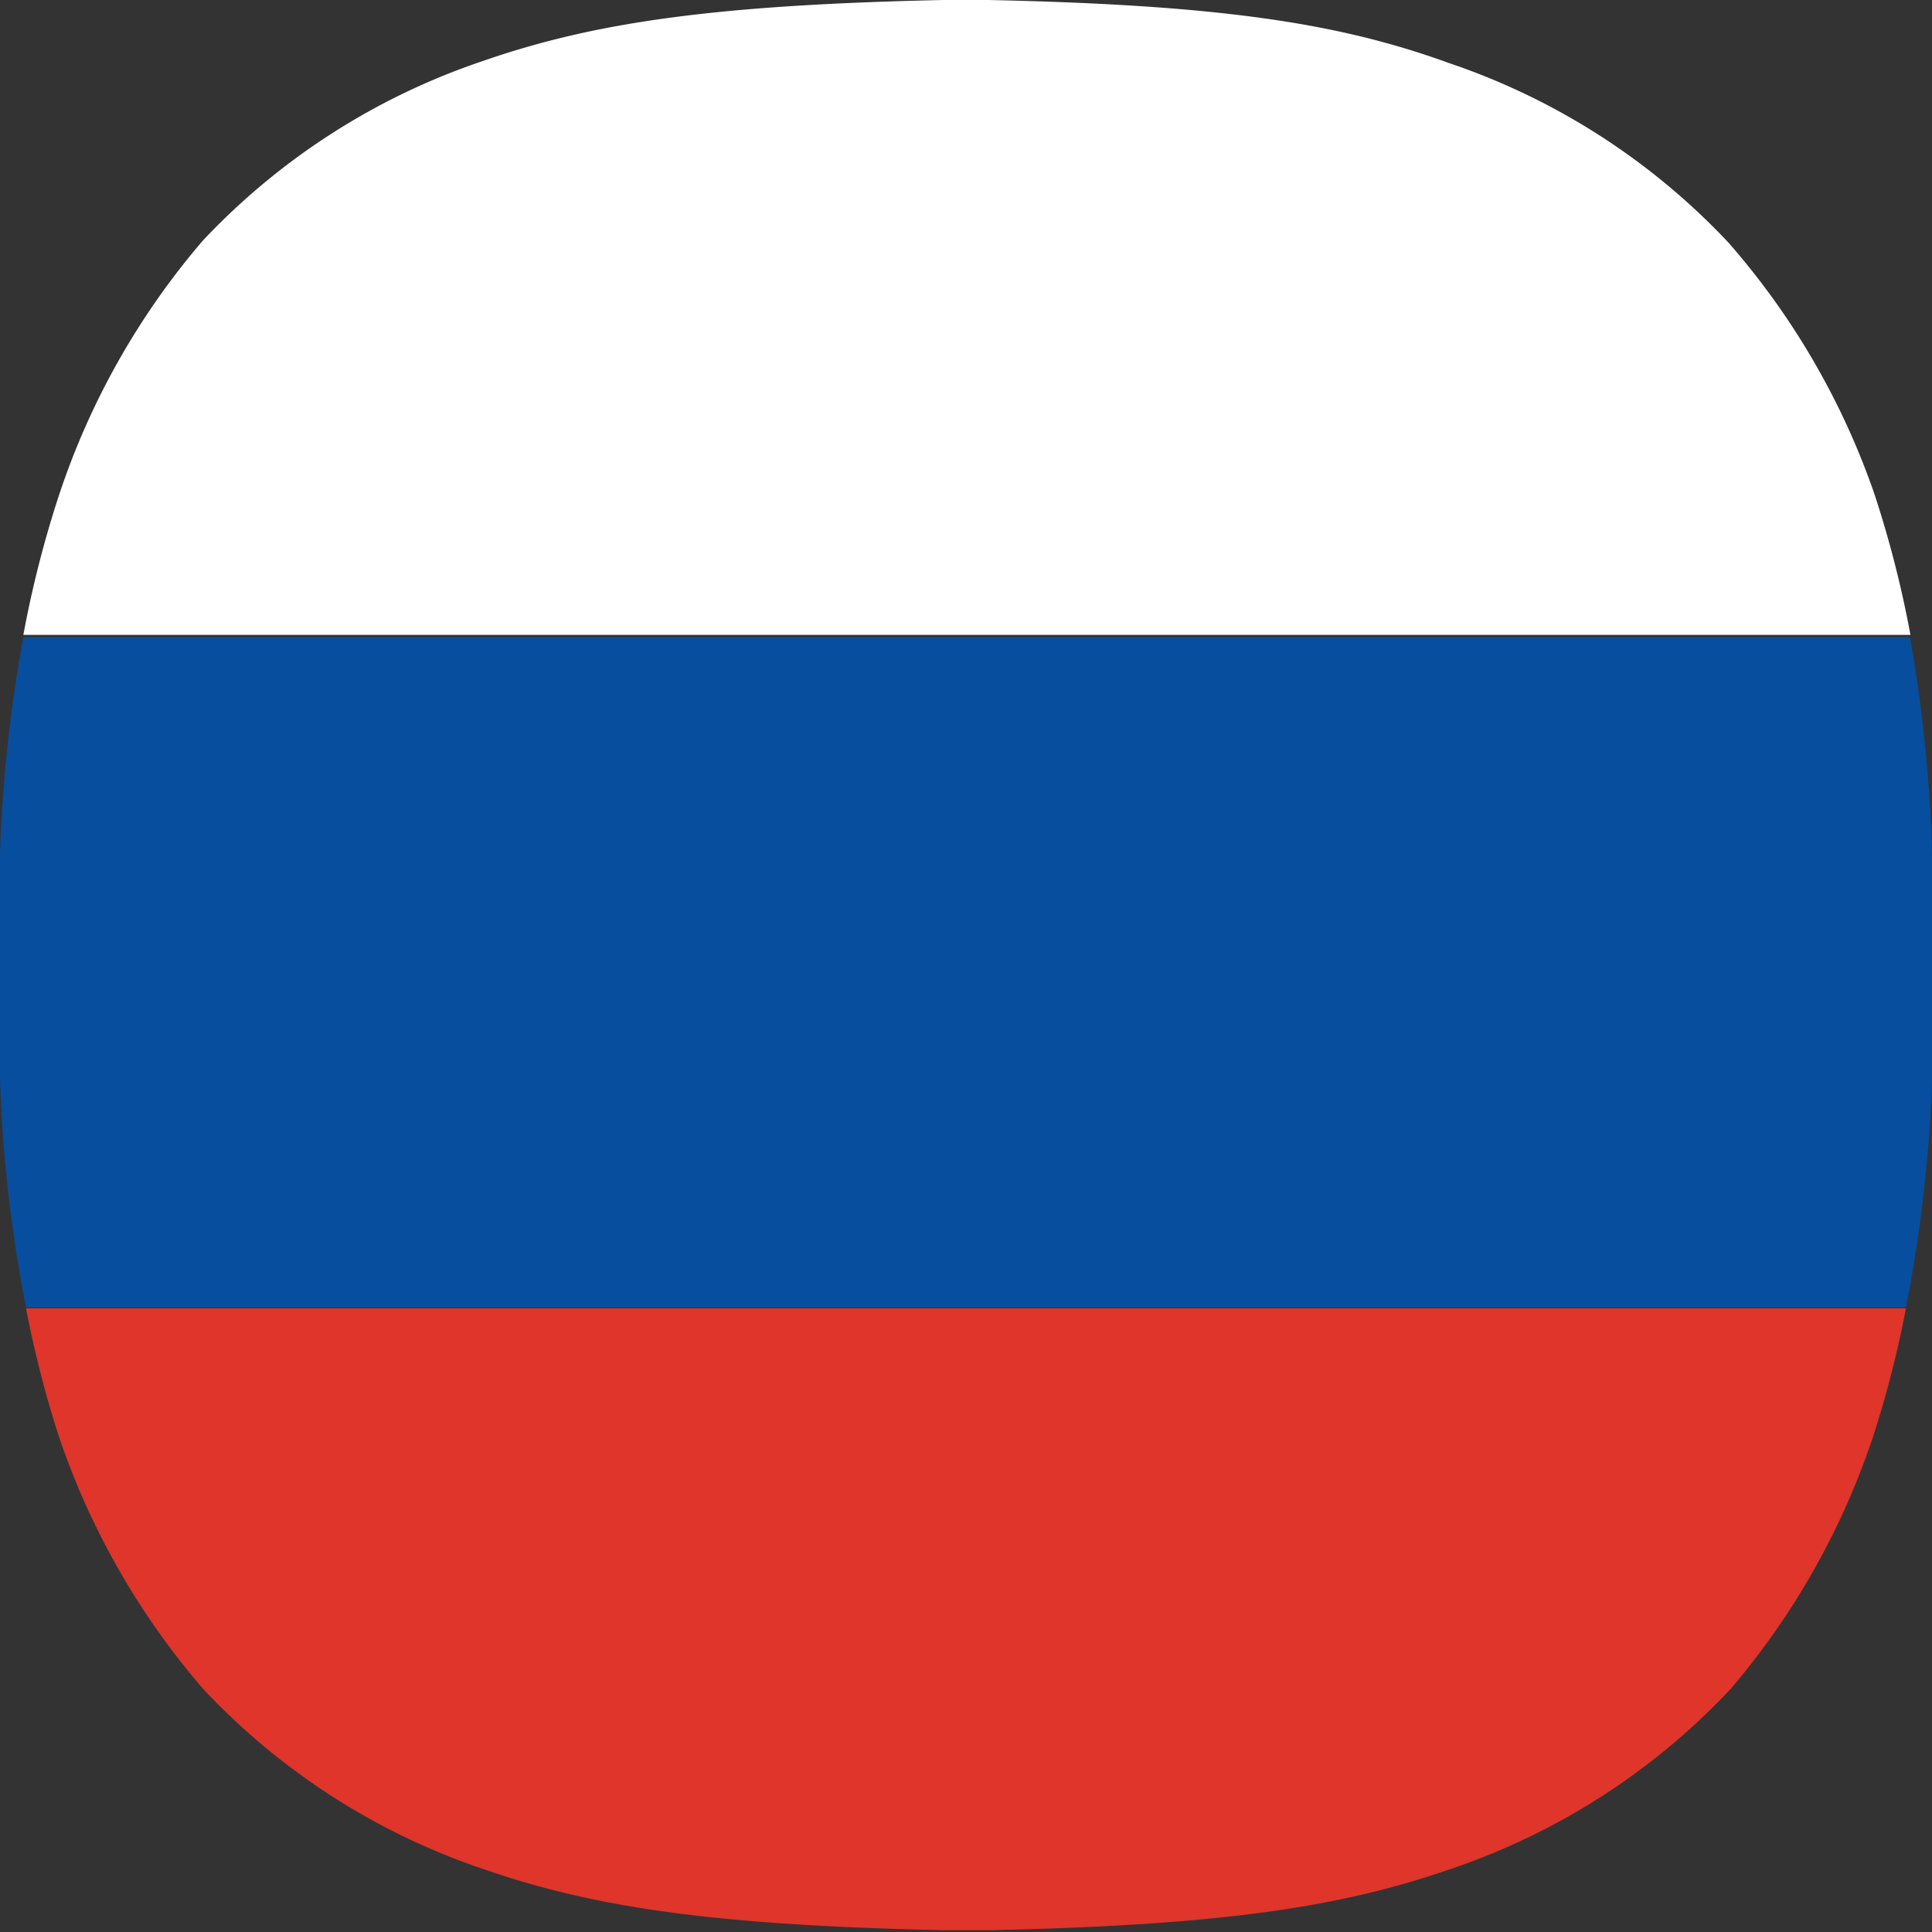 <svg id="레이어_1" data-name="레이어 1" xmlns="http://www.w3.org/2000/svg" viewBox="0 0 43 43"><rect x="0" y="0" width="43" height="43" fill="#333333" stroke="none"/><defs><style>.cls-1{fill:#fff;}.cls-2{fill:#df352a;}.cls-3{fill:#074e9f;}</style></defs><title>러시아</title><path class="cls-1" d="M38.47,5.4a15.21,15.21,0,0,0-6.23-4C29.79.51,27.14.11,22,0H21c-5.16.11-7.81.51-10.26,1.36a15.21,15.21,0,0,0-6.23,4A16.82,16.82,0,0,0,1.32,11a24,24,0,0,0-.8,3.13h42a24,24,0,0,0-.8-3.13A16.82,16.82,0,0,0,38.47,5.4Z"/><path class="cls-2" d="M1.32,32A16.87,16.87,0,0,0,4.53,37.6a15.21,15.21,0,0,0,6.23,4c2.45.85,5.1,1.25,10.26,1.36h1c5.16-.11,7.81-.51,10.26-1.36a15.21,15.21,0,0,0,6.23-4A16.87,16.87,0,0,0,41.68,32a23.47,23.47,0,0,0,.74-2.88H.58A23.47,23.47,0,0,0,1.32,32Z"/><path class="cls-3" d="M0,19c0,1.07,0,1.22,0,2.48S0,22.91,0,24A31.4,31.4,0,0,0,.58,29.1H42.42A31.4,31.4,0,0,0,43,24c0-1.07,0-1.22,0-2.48s0-1.41,0-2.48a32.51,32.51,0,0,0-.49-4.86H.52A32.51,32.51,0,0,0,0,19Z"/></svg>